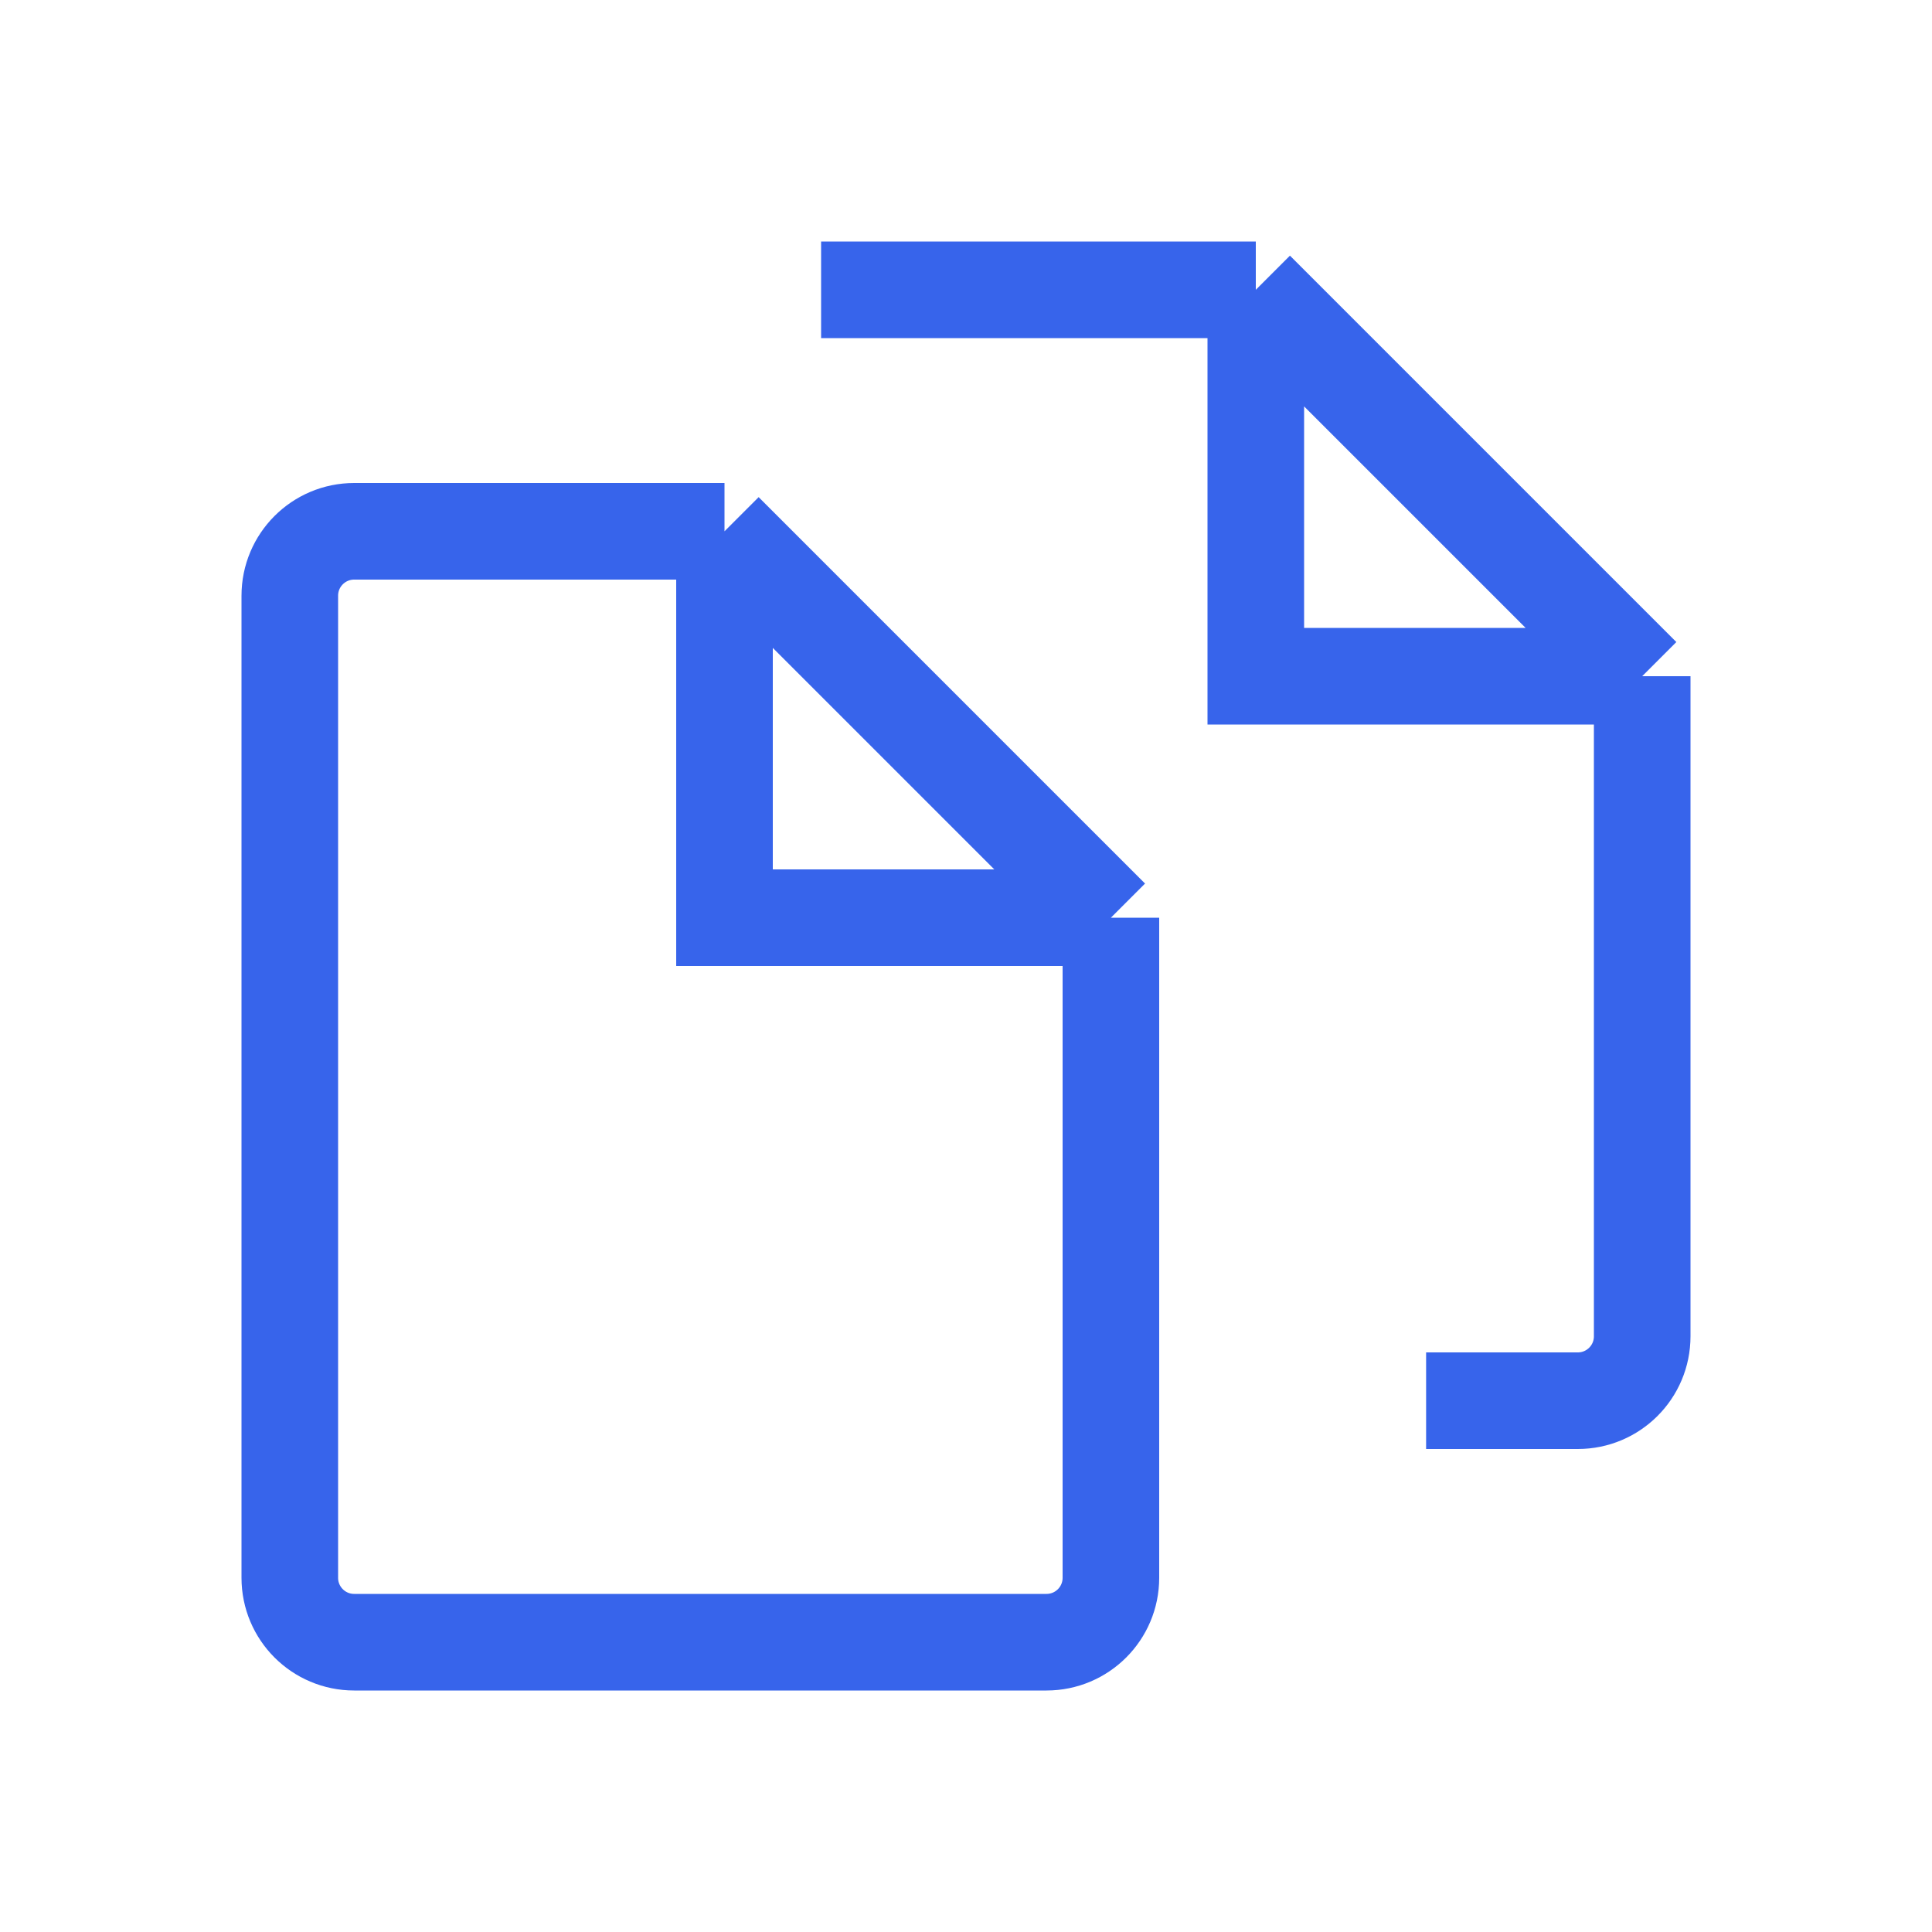<svg width="60" height="60" viewBox="0 0 60 60" fill="none" xmlns="http://www.w3.org/2000/svg">
<path d="M22.5 16.5H11C9.895 16.5 9 17.395 9 18.5V49C9 50.105 9.895 51 11 51H32.5C33.605 51 34.5 50.105 34.5 49V28.5M22.5 16.5L34.5 28.5M22.5 16.5V28.5H34.5" stroke="#3764EB" stroke-width="3"/>
<path d="M25.5 9H39M39 9L51 21M39 9V21H51M51 21V41.5C51 42.605 50.105 43.5 49 43.5H44.289" stroke="#3764EB" stroke-width="3"/>
</svg>
